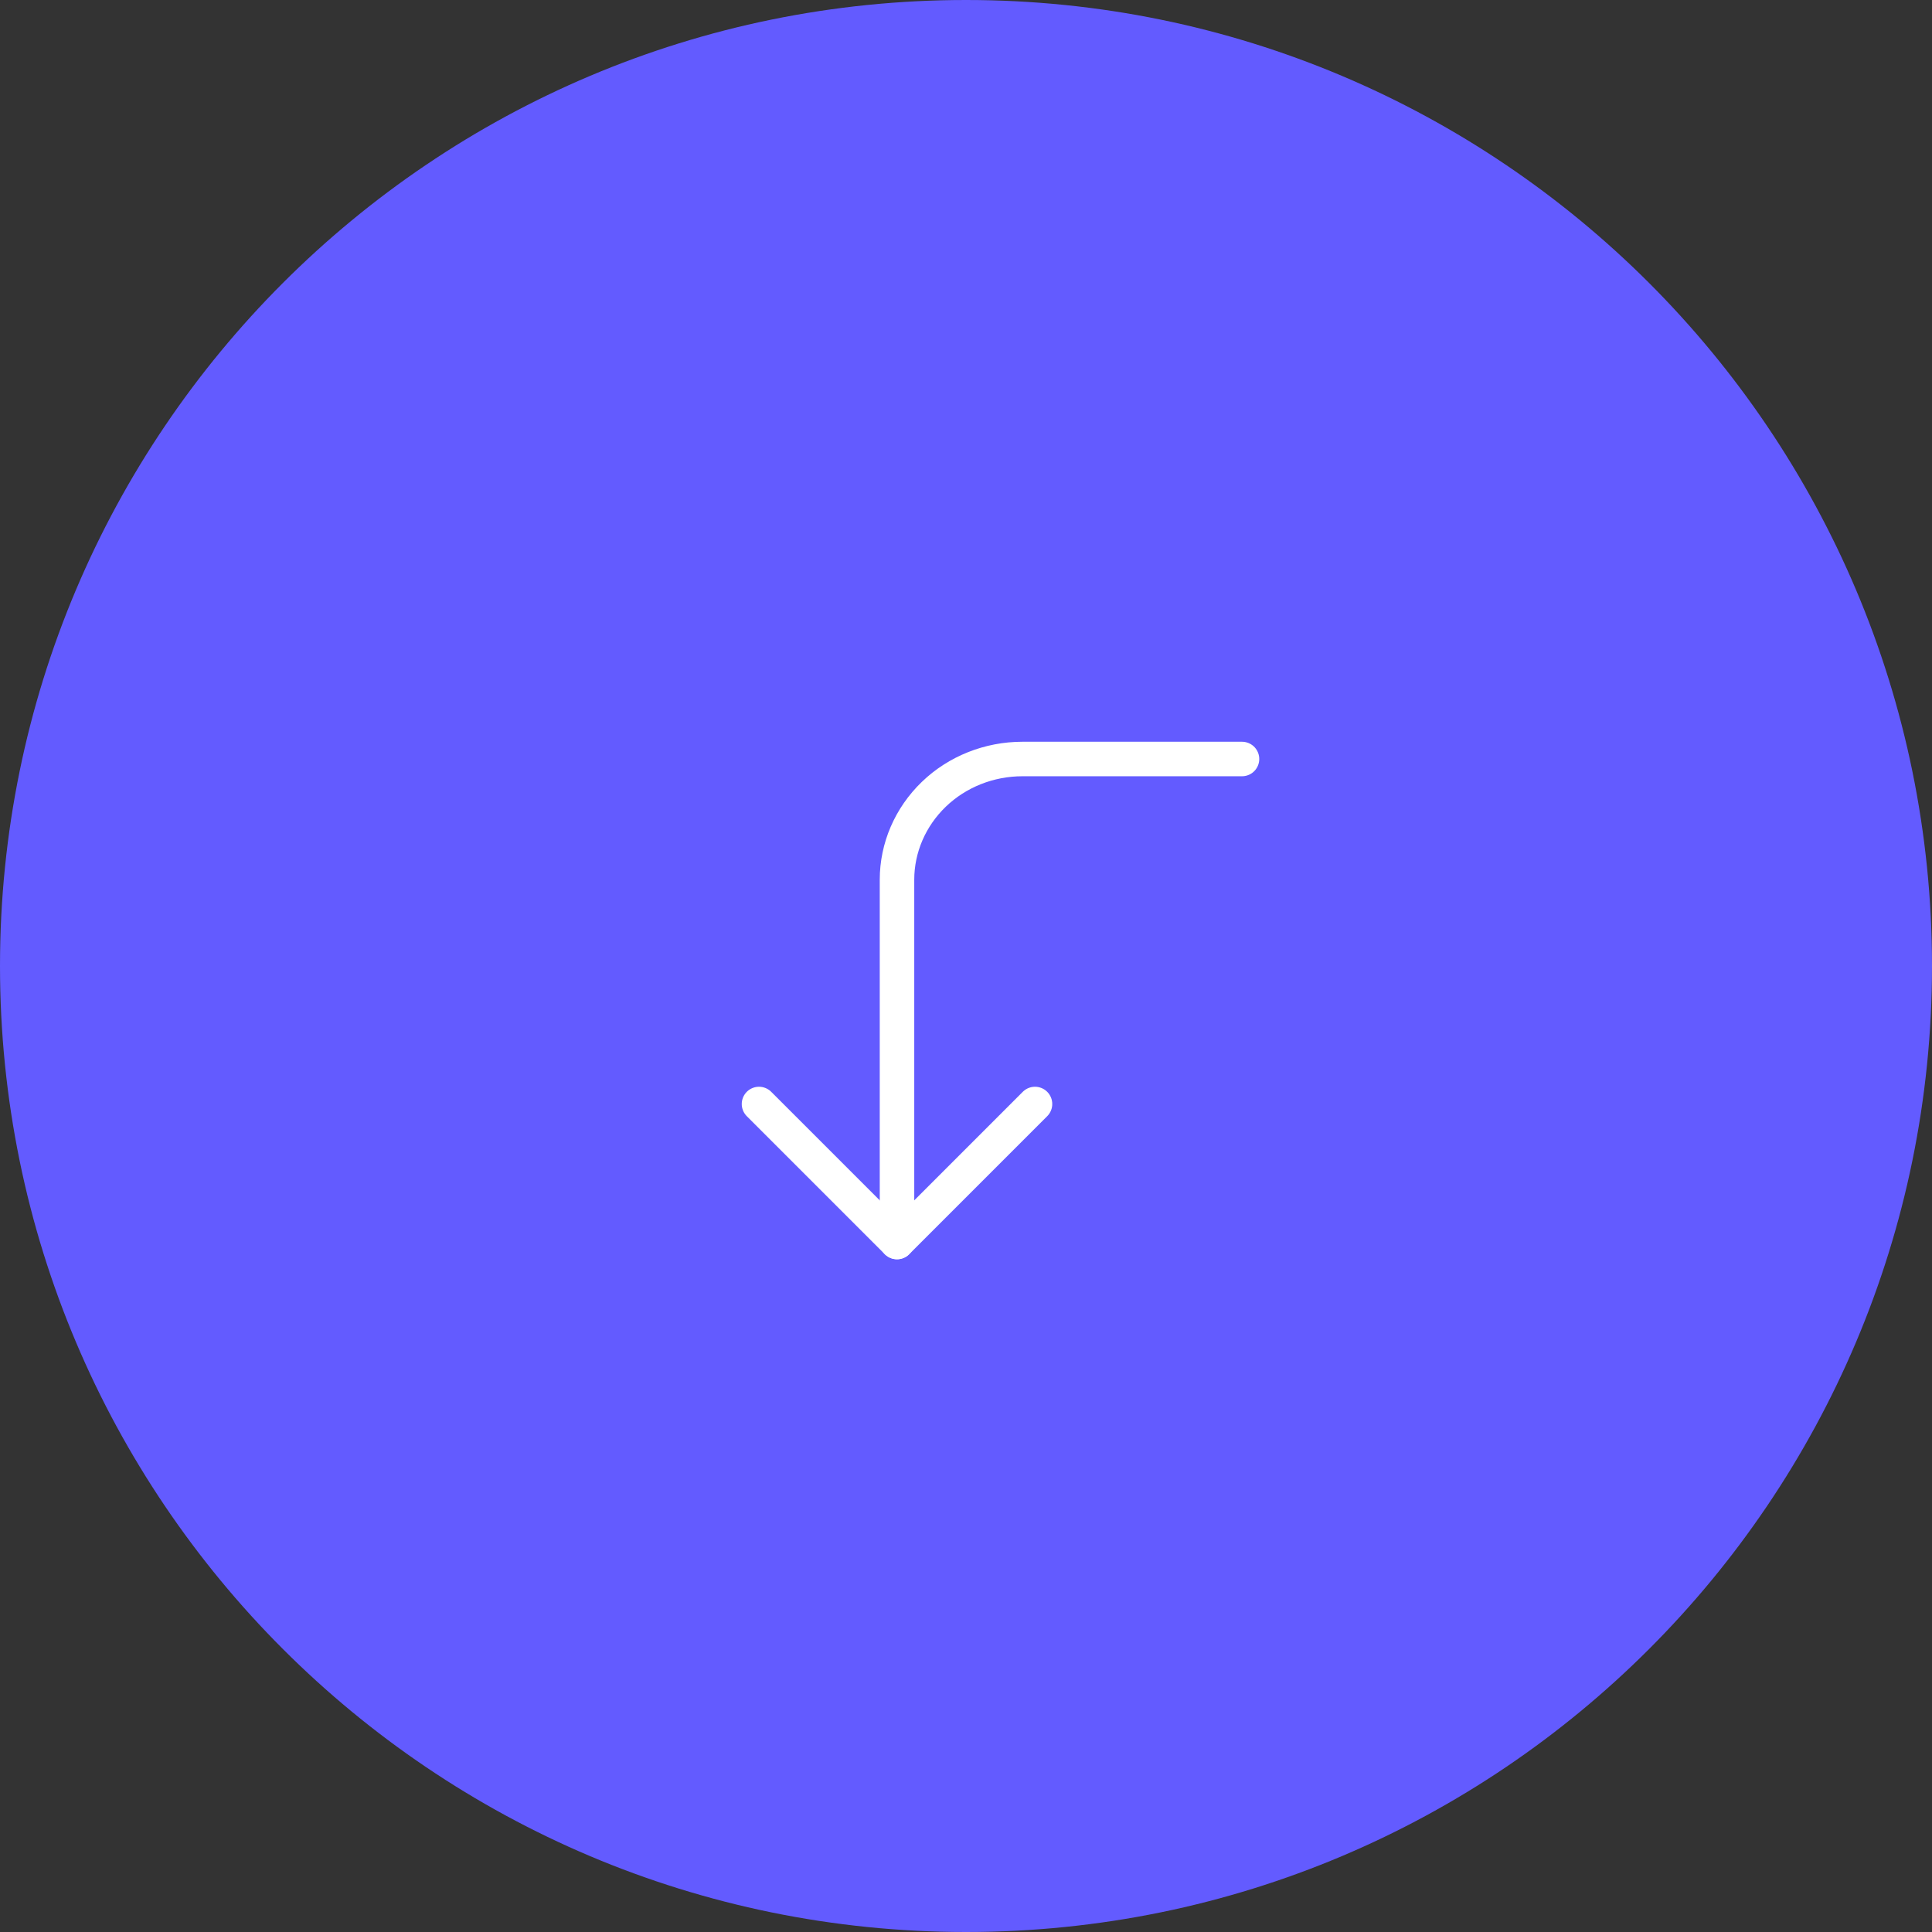<svg width="28" height="28" viewBox="0 0 28 28" fill="none" xmlns="http://www.w3.org/2000/svg">
<rect x="0" y="0" width="28" height="28" fill="#333333" stroke="none"/>
<g id="down-arrow" clip-path="url(#clip0_395_4434)">
<path id="Vector" d="M14 28C21.732 28 28 21.732 28 14C28 6.268 21.732 0 14 0C6.268 0 0 6.268 0 14C0 21.732 6.268 28 14 28Z" fill="#635BFF"/>
<path id="Vector_2" d="M15 16L13 18L11 16" stroke="white" stroke-width="0.5" stroke-linecap="round" stroke-linejoin="round"/>
<path id="Vector_3" d="M18 11H14.818C14.336 11 13.873 11.184 13.533 11.512C13.192 11.841 13 12.286 13 12.75V18" stroke="white" stroke-width="0.5" stroke-linecap="round" stroke-linejoin="round"/>
</g>
<defs>
<clipPath id="clip0_395_4434">
<rect width="28" height="28" fill="white"/>
</clipPath>
</defs>
</svg>
